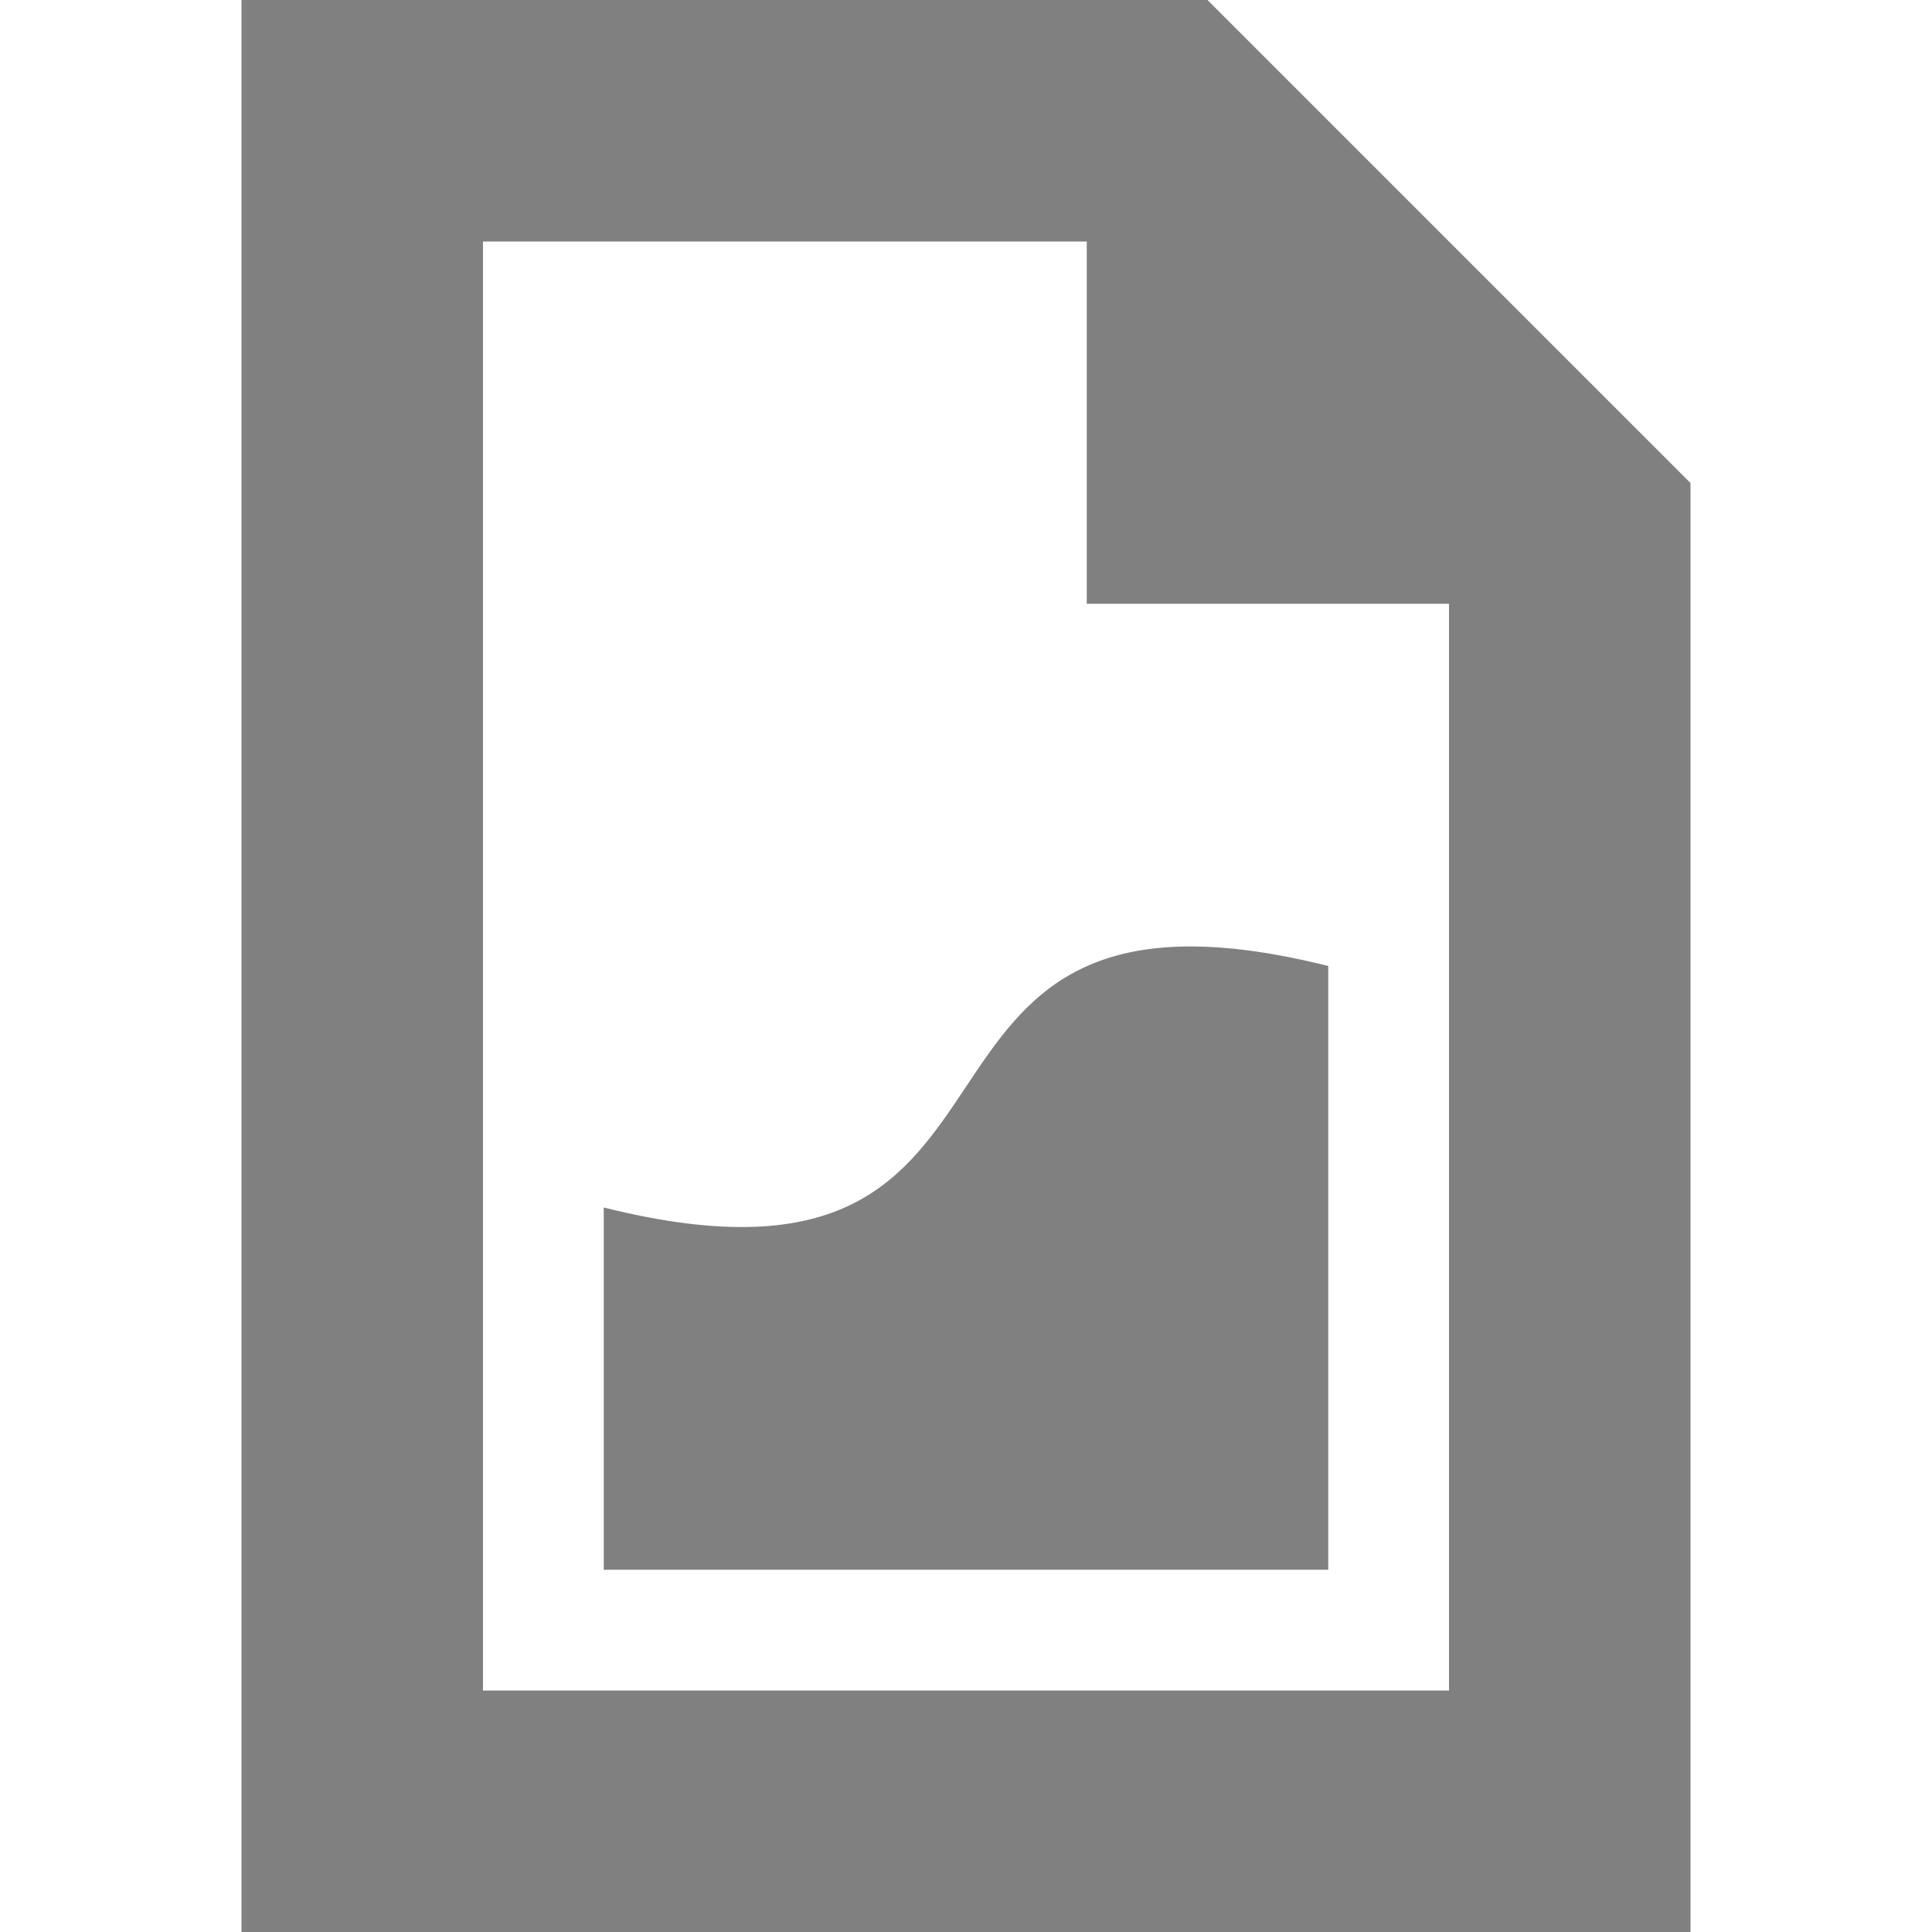 <?xml version="1.0" encoding="UTF-8"?>
<!--
SPDX-FileCopyrightText: 2021 Romain Vigier <contact AT romainvigier.fr>
SPDX-License-Identifier: CC-BY-SA-4.0
-->
<svg width="16" height="16" version="1.1" viewBox="0 0 16 16" xmlns="http://www.w3.org/2000/svg"><g fill="#808080"><path d="m2 0v16h12v-12l-4-4zm2 2h5v3h3v9h-8z"/><path d="m5 13h6v-5c-4-1-2 3-6 2z"/></g></svg>
